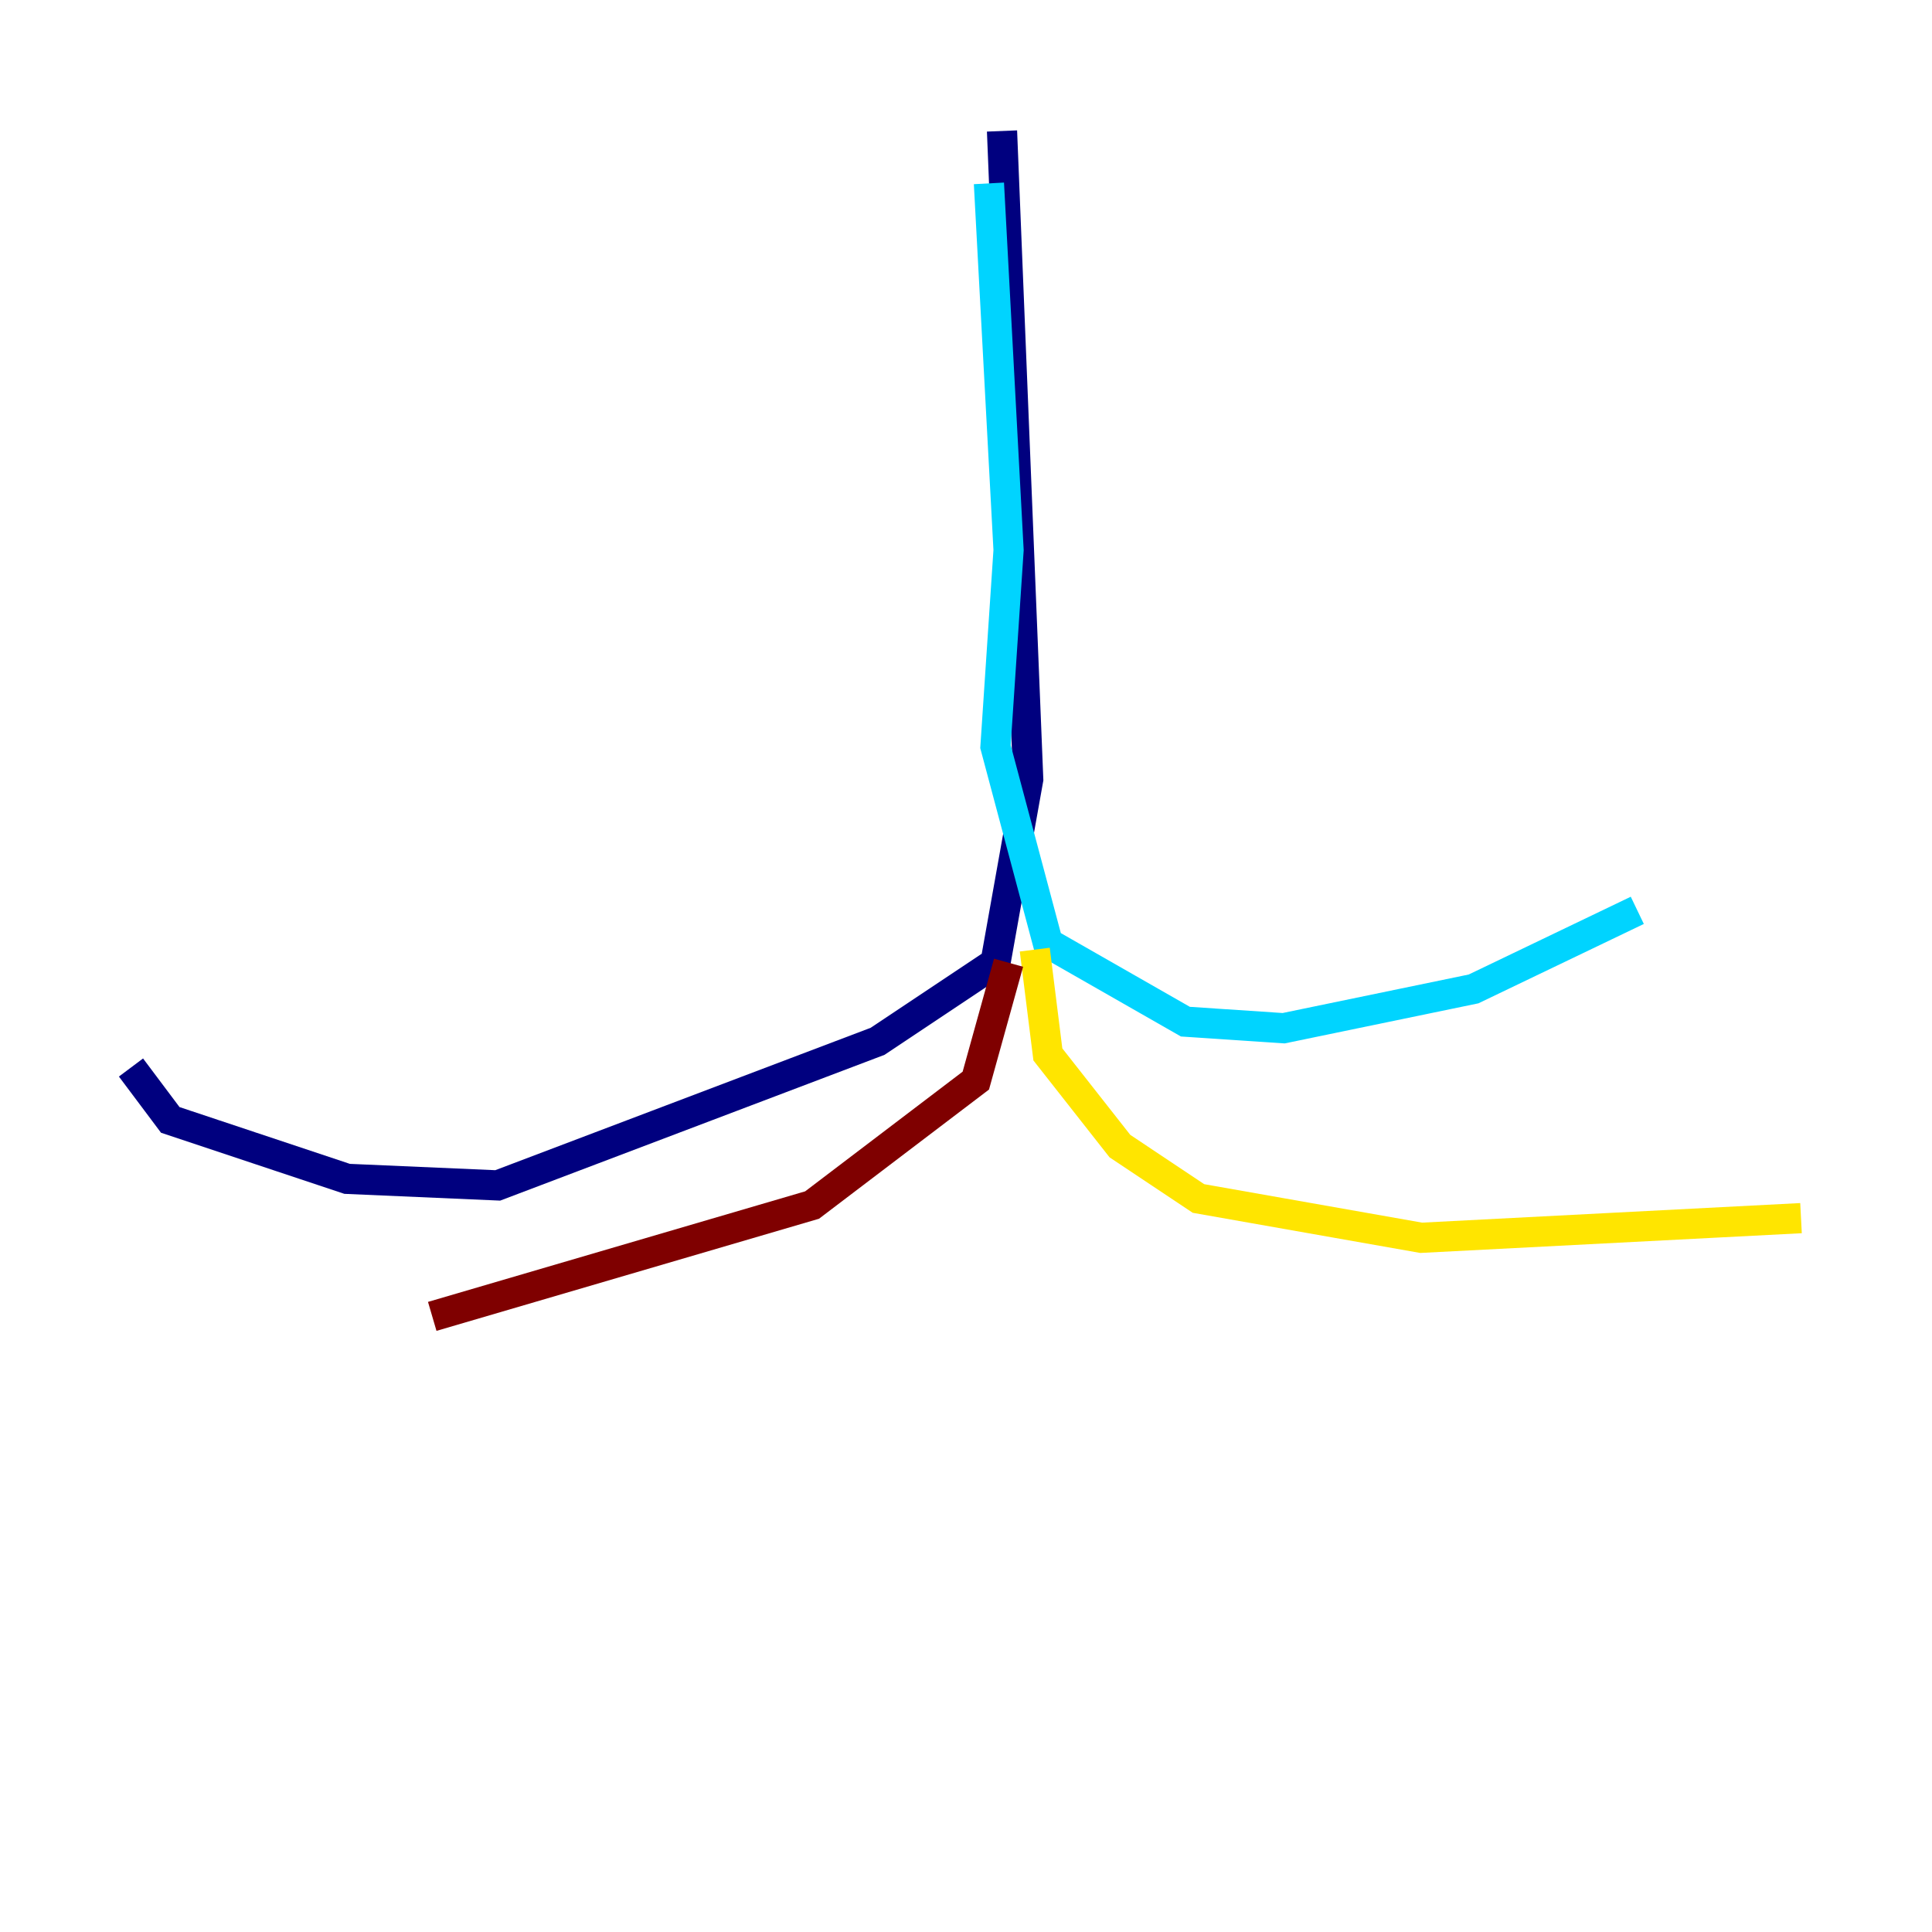 <?xml version="1.0" encoding="utf-8" ?>
<svg baseProfile="tiny" height="128" version="1.2" viewBox="0,0,128,128" width="128" xmlns="http://www.w3.org/2000/svg" xmlns:ev="http://www.w3.org/2001/xml-events" xmlns:xlink="http://www.w3.org/1999/xlink"><defs /><polyline fill="none" points="66.386,8.678 68.122,51.634 65.953,63.783 58.142,68.99 32.976,78.536 22.997,78.102 11.281,74.197 8.678,70.725" stroke="#00007f" stroke-width="2" /><polyline fill="none" points="65.519,12.149 66.82,36.447 65.953,49.464 69.424,62.481 78.536,67.688 85.044,68.122 97.627,65.519 108.475,60.312" stroke="#00d4ff" stroke-width="2" /><polyline fill="none" points="68.556,62.915 69.424,69.858 74.197,75.932 79.403,79.403 94.156,82.007 119.322,80.705" stroke="#ffe500" stroke-width="2" /><polyline fill="none" points="66.82,63.783 64.651,71.593 53.803,79.837 28.637,87.214" stroke="#7f0000" stroke-width="2" /></svg>